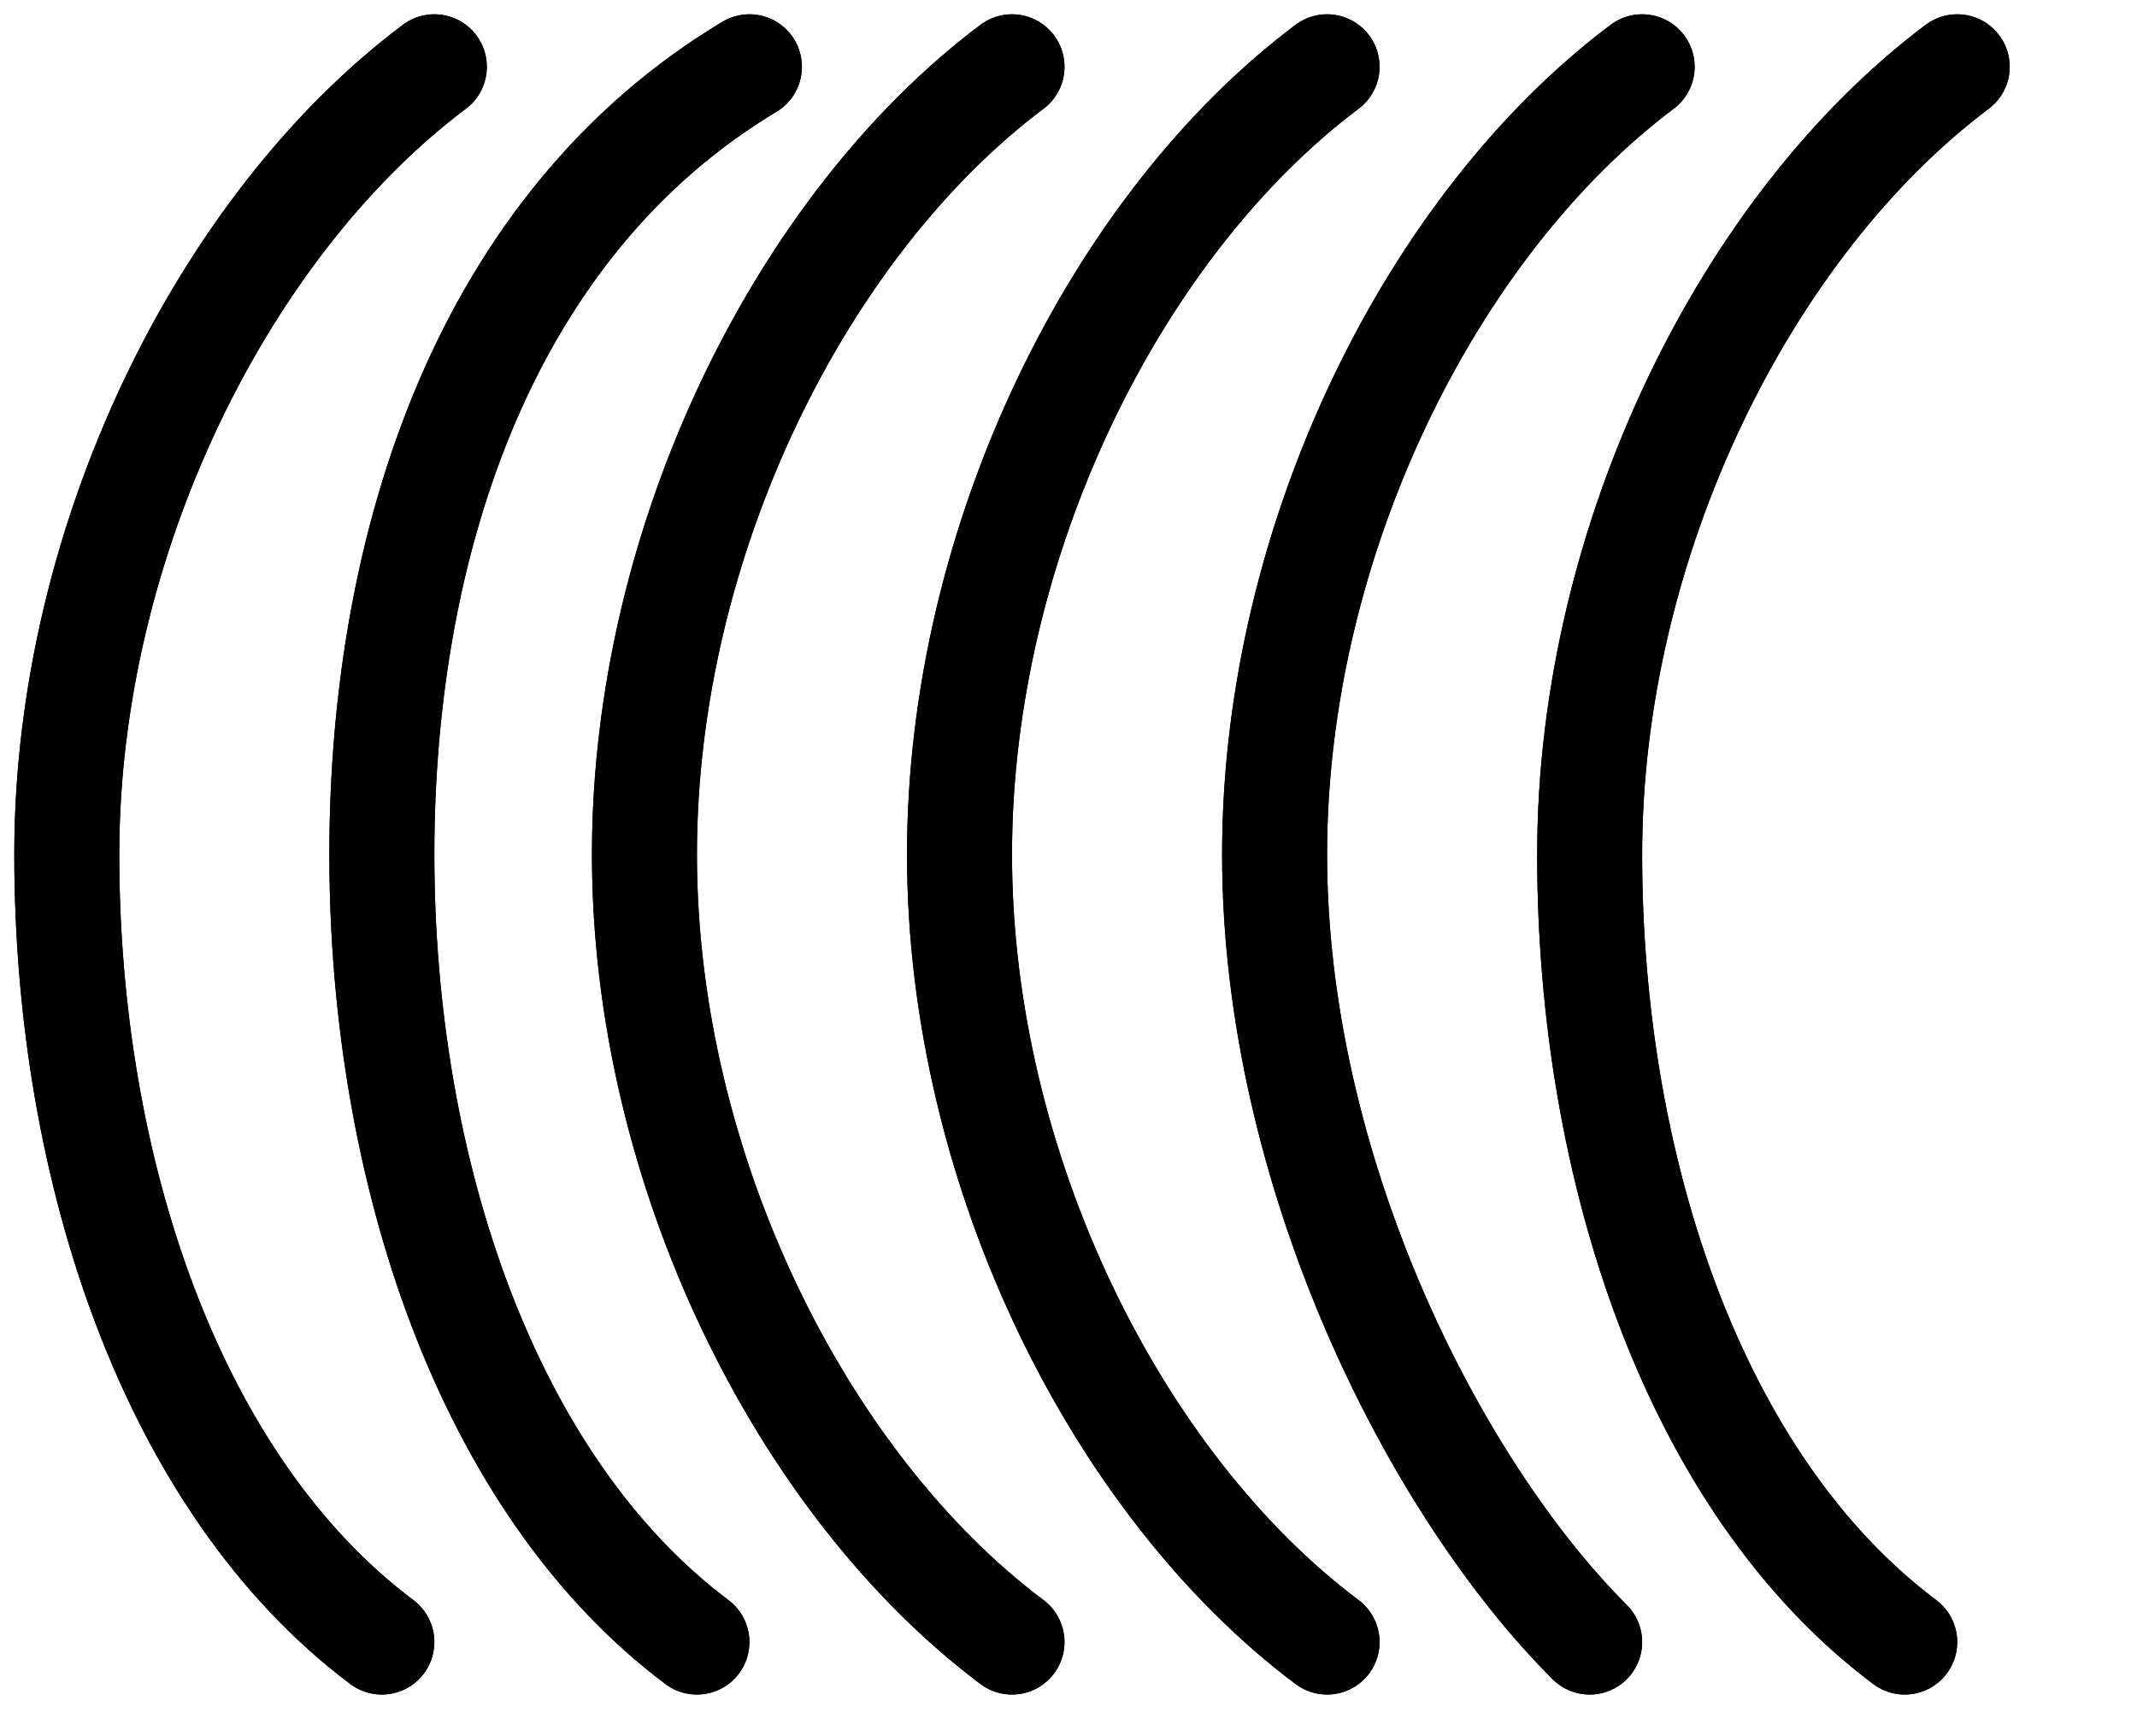 <svg xmlns="http://www.w3.org/2000/svg" xmlns:xlink="http://www.w3.org/1999/xlink" viewBox="0 0 16 13" fill="#fff" fill-rule="evenodd" stroke="#000" stroke-linecap="round" stroke-linejoin="round"><use xlink:href="#A" x=".5" y=".5"/><symbol id="A" overflow="visible"><g fill="none" stroke-width=".786"><use xlink:href="#C"/><use xlink:href="#D"/><use xlink:href="#E"/><use xlink:href="#F"/><use xlink:href="#G"/><use xlink:href="#H"/><use xlink:href="#C"/><use xlink:href="#D"/><use xlink:href="#E"/><use xlink:href="#F"/><use xlink:href="#G"/><use xlink:href="#H"/></g></symbol><defs ><path id="C" d="M2.359 11.795C.786 10.615 0 8.256 0 5.897S1.18 1.18 2.752 0"/><path id="D" d="M4.718 11.795c-1.573-1.18-2.359-3.539-2.359-5.897S3.145 1.18 5.111 0"/><path id="E" d="M7.077 11.795c-1.573-1.18-2.752-3.539-2.752-5.897S5.505 1.18 7.077 0"/><path id="F" d="M9.436 11.795c-1.573-1.18-2.752-3.539-2.752-5.897S7.864 1.18 9.436 0"/><path id="G" d="M11.402 11.795c-1.179-1.18-2.359-3.539-2.359-5.897S10.223 1.18 11.795 0"/><path id="H" d="M13.761 11.795c-1.573-1.18-2.359-3.539-2.359-5.897S12.581 1.18 14.154 0"/></defs></svg>